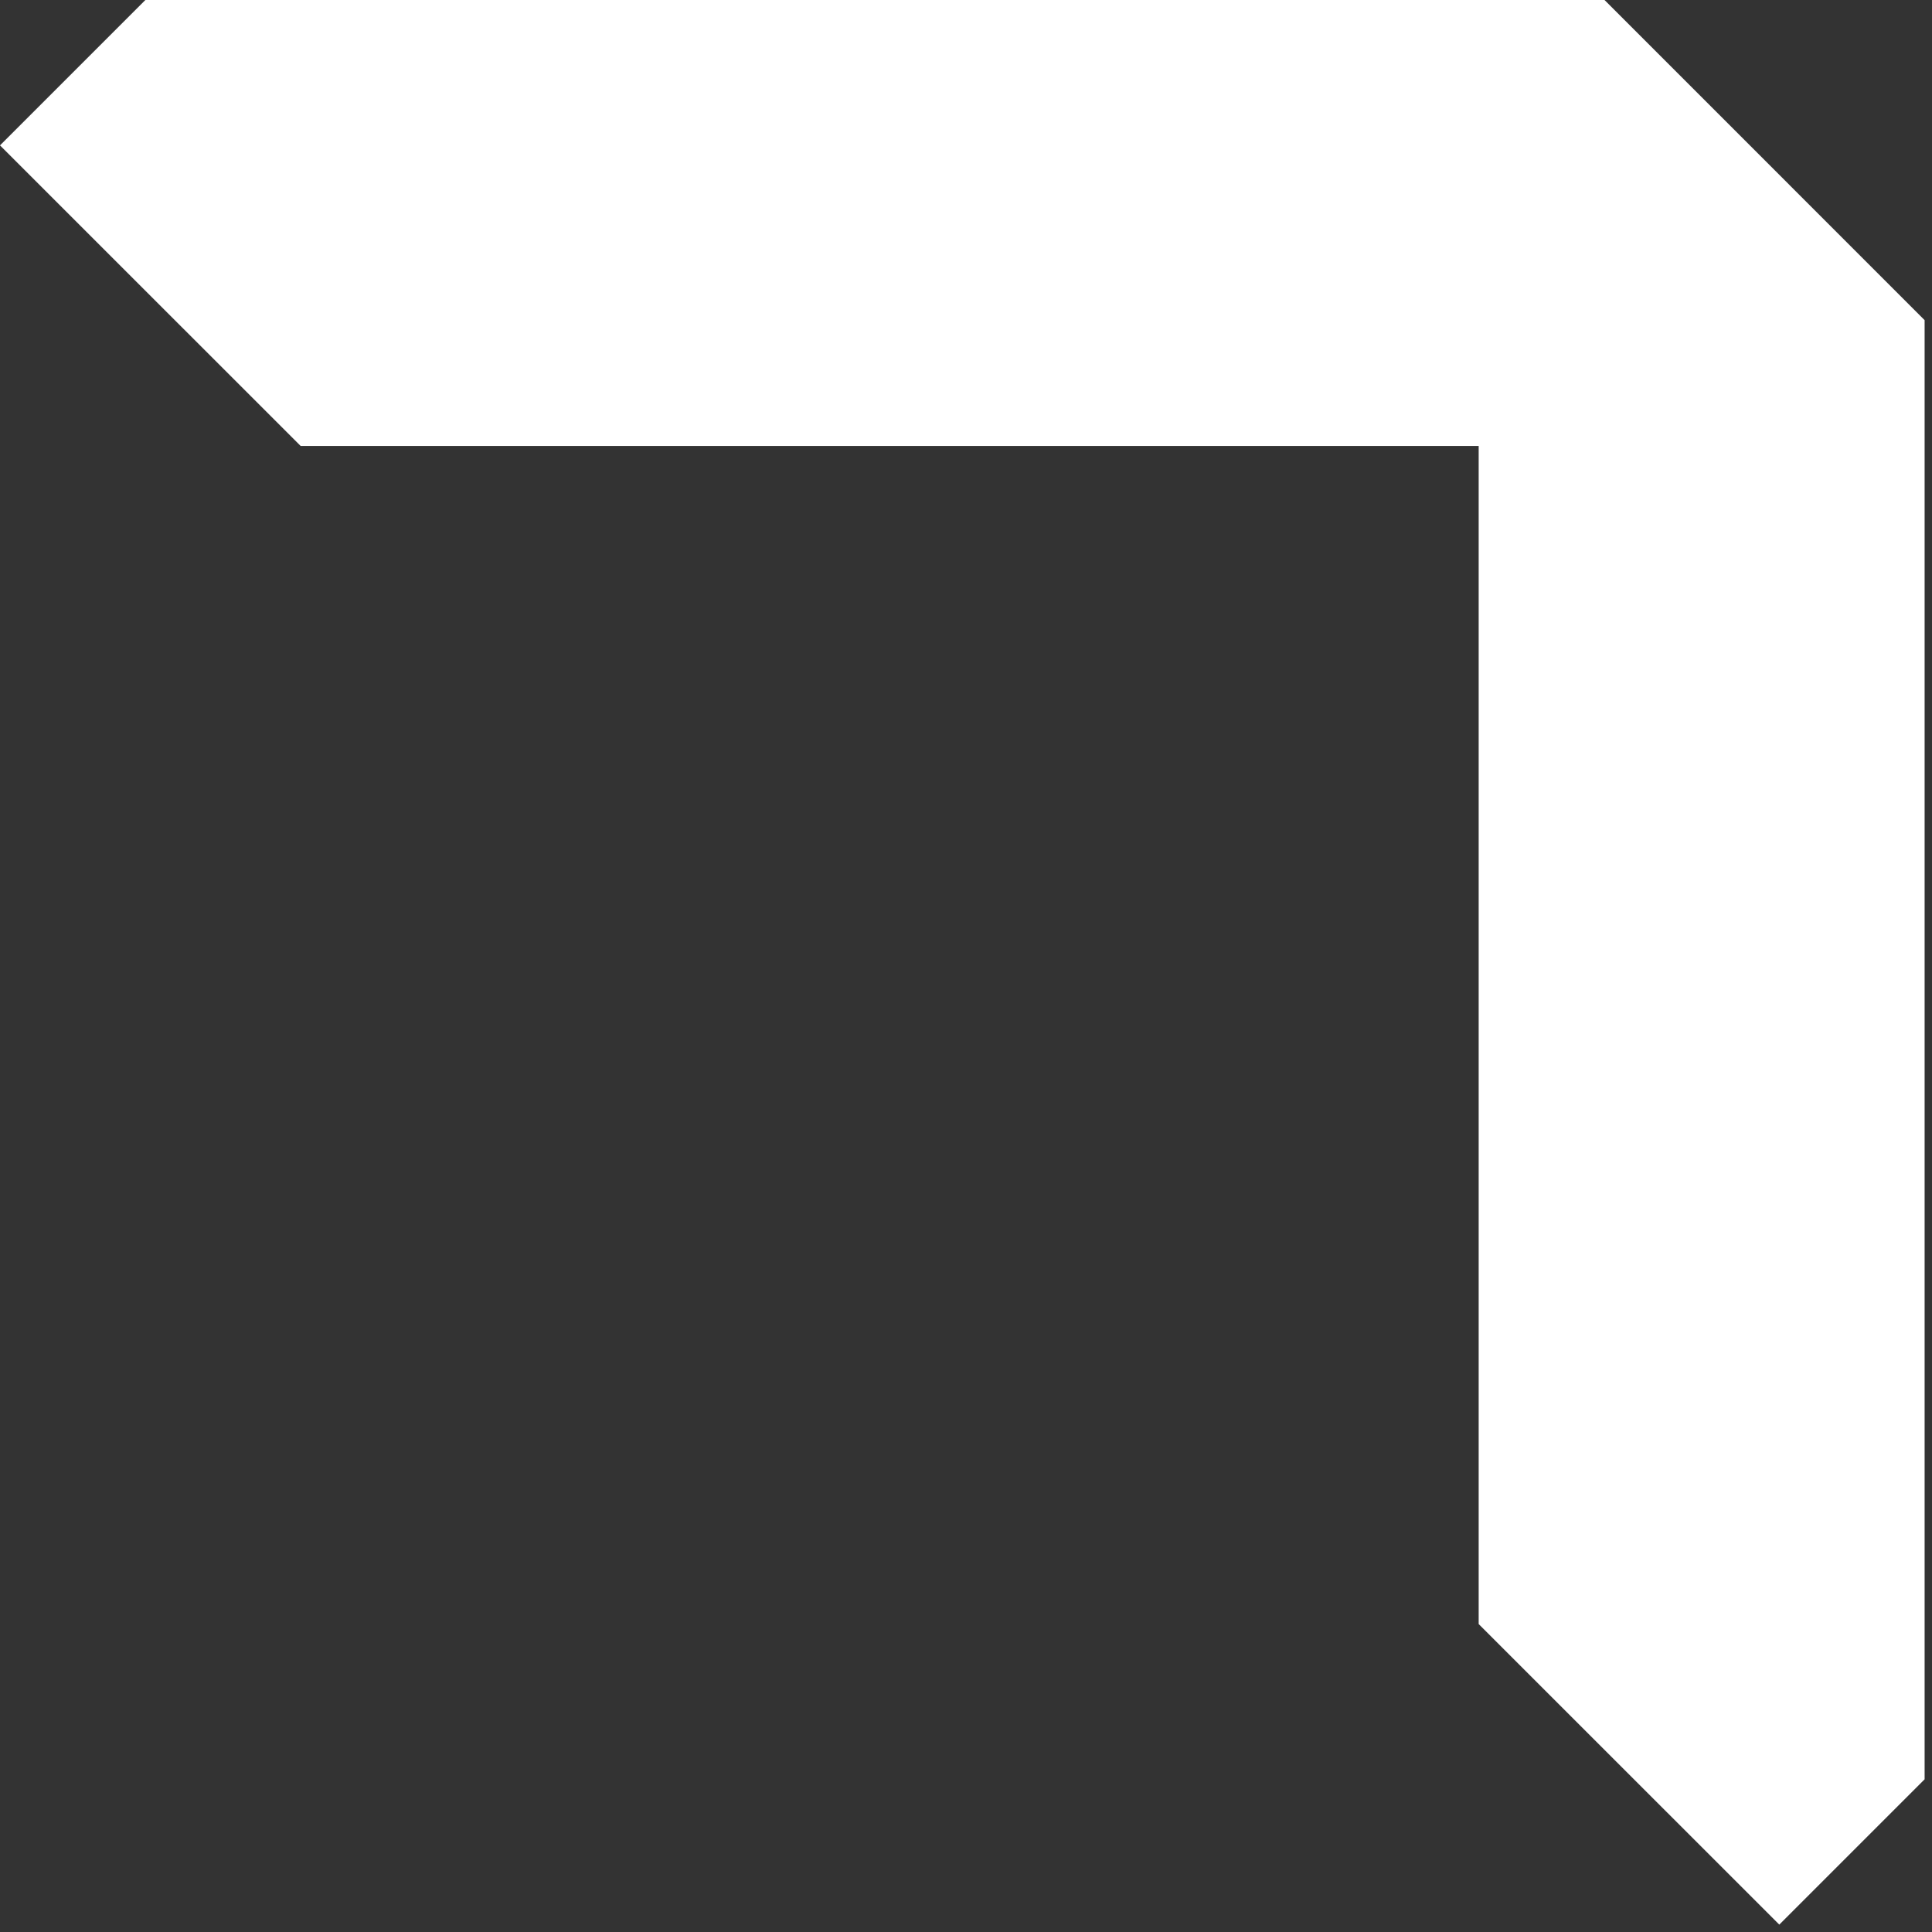 <svg width="28" height="28" viewBox="0 0 28 28" fill="none" xmlns="http://www.w3.org/2000/svg">
<rect x="0" y="0" width="28" height="28" fill="#333333" stroke="none"/>
<path fill-rule="evenodd" clip-rule="evenodd" d="M23.254 -2.02803e-07L21.43 -2.82523e-07L2.107 -1.12718e-06L3.23328e-05 2.107L4.357 6.463L21.43 6.463L21.43 23.537L25.787 27.893L27.893 25.787L27.893 6.463L27.893 4.64L23.254 -2.02803e-07Z" fill="white"/>
</svg>
